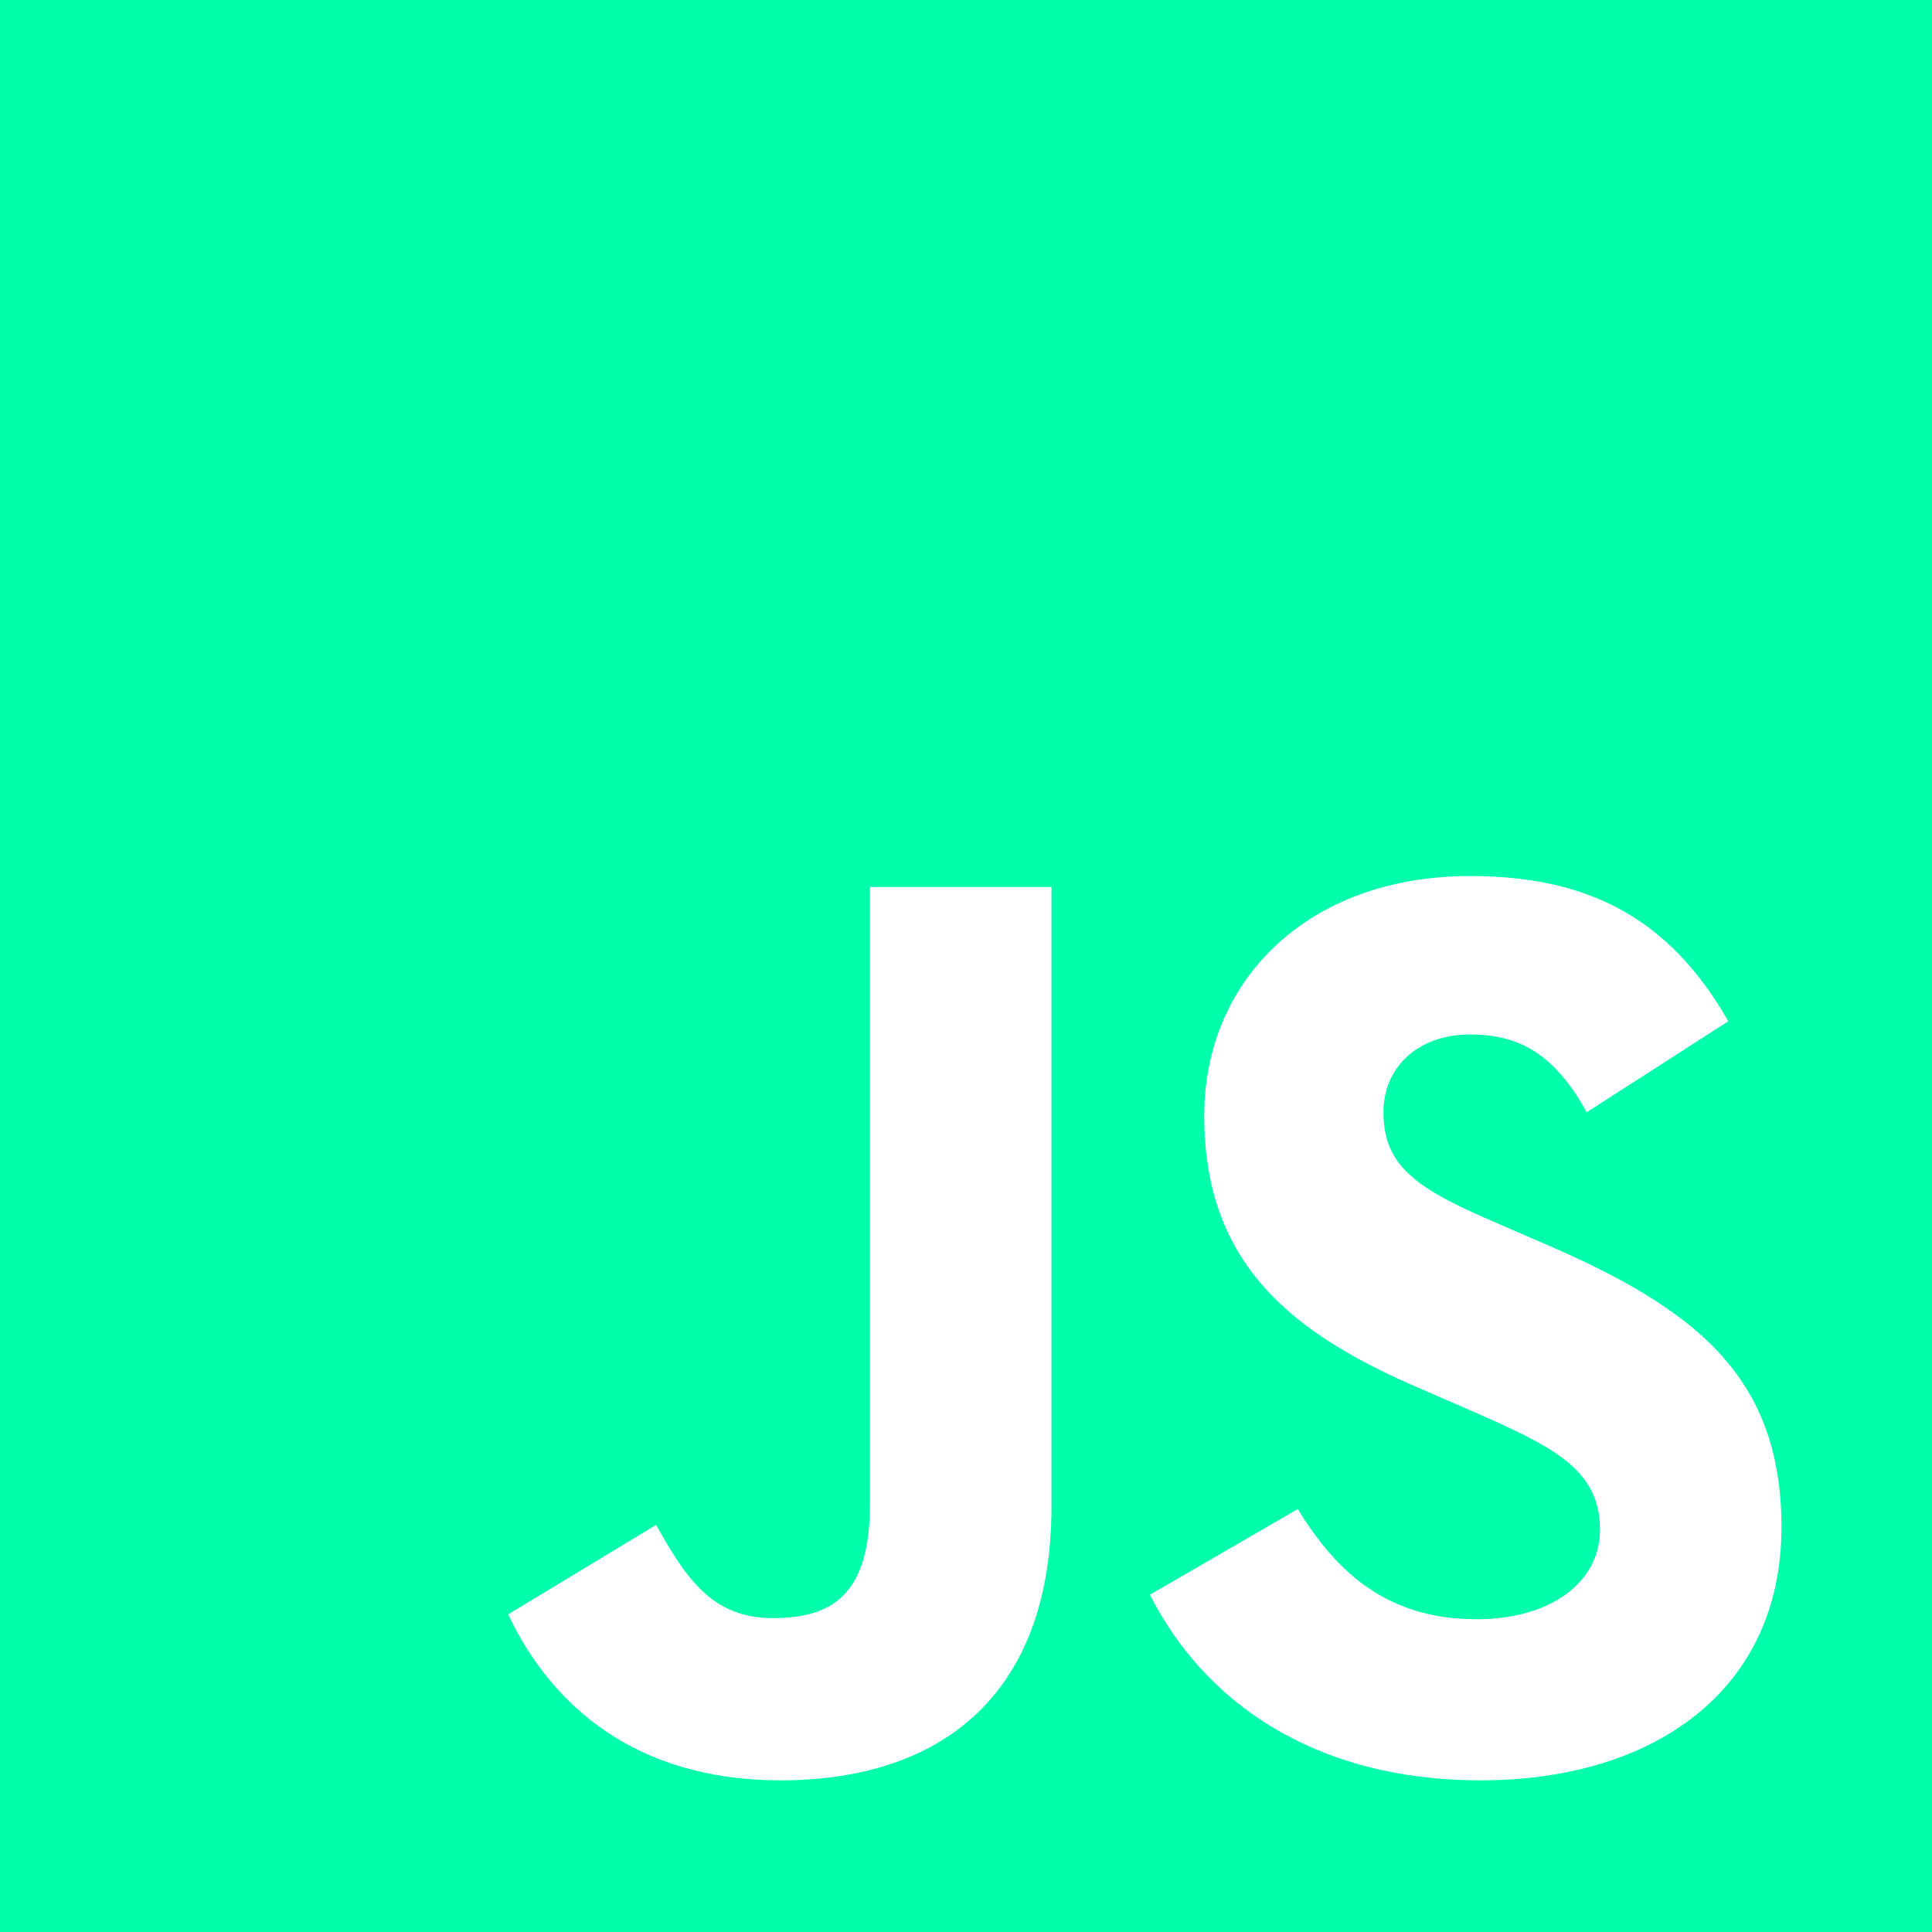 <?xml version="1.0" encoding="utf-8"?>
<!-- Generator: Adobe Illustrator 27.1.0, SVG Export Plug-In . SVG Version: 6.00 Build 0)  -->
<svg version="1.1" id="Layer_1" xmlns="http://www.w3.org/2000/svg" xmlns:xlink="http://www.w3.org/1999/xlink" x="0px" y="0px"
	 viewBox="0 0 512.1 512.1" style="enable-background:new 0 0 512.1 512.1;" xml:space="preserve">
<style type="text/css">
	.st0{fill:#00FFAB;}
</style>
<path class="st0" d="M0,0v512.1h512.1V0H0z M278.7,399.4c0,49.8-29.2,72.5-71.8,72.5c-38.5,0-60.8-19.9-72.2-44l0,0l0,0c0,0,0,0,0,0
	l39.2-23.7c7.6,13.4,14.4,24.7,30.9,24.7c15.8,0,25.8-6.2,25.8-30.2V235.1h48.1V399.4z M392.5,471.9c-44.7,0-73.6-21.3-87.7-49.2
	l0,0l39.2-22.7c10.3,16.8,23.7,29.2,47.4,29.2c19.9,0,32.7-10,32.7-23.7c0-16.5-13.1-22.3-35.1-32l-12-5.2
	c-34.7-14.8-57.8-33.3-57.8-72.5c0-36.1,27.5-63.6,70.5-63.6c30.6,0,52.6,10.7,68.4,38.5l-37.5,24.1c-8.3-14.8-17.2-20.6-30.9-20.6
	c-14.1,0-23,8.9-23,20.6c0,14.4,8.9,20.3,29.6,29.2l12,5.2c40.9,17.5,63.9,35.4,63.9,75.6C472.2,448.2,438.2,471.9,392.5,471.9z"/>
</svg>

